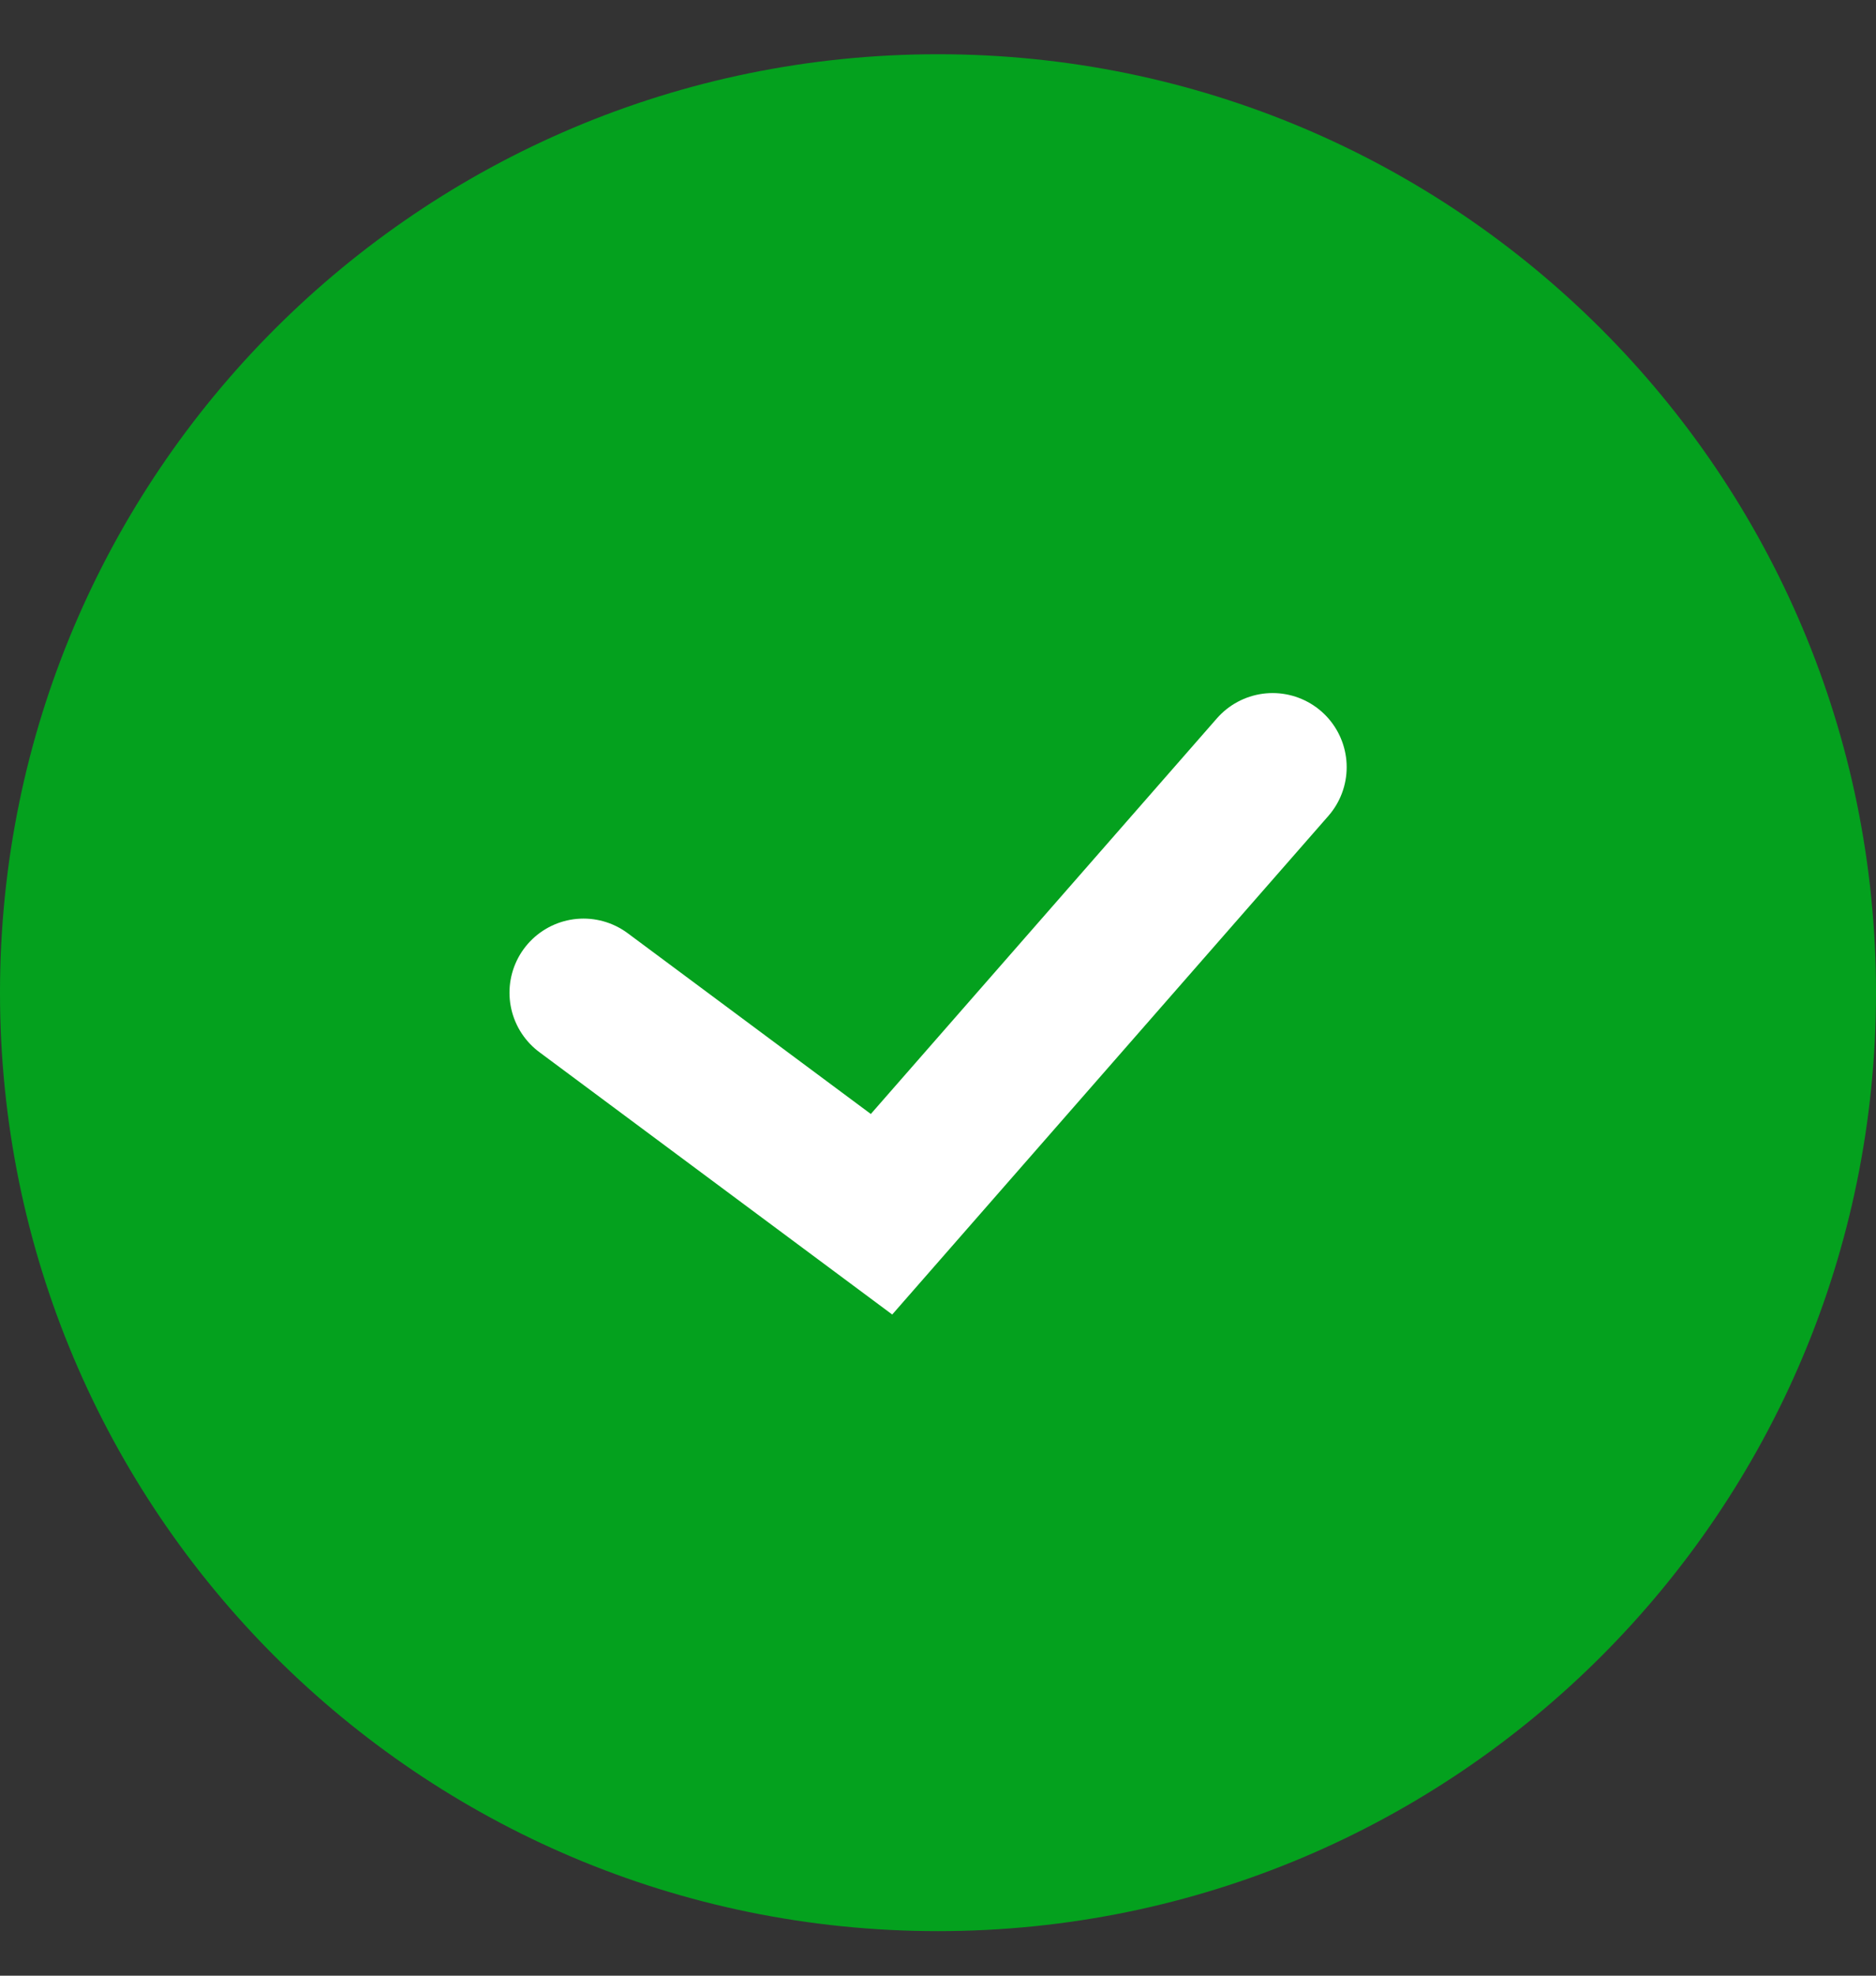 <svg width="19" height="20" viewBox="0 0 19 20" fill="none" xmlns="http://www.w3.org/2000/svg">
<rect x="0" y="0" width="19" height="20" fill="#333333" stroke="none"/>
<path d="M9.5 19.549C14.747 19.549 19 15.296 19 10.049C19 4.802 14.747 0.549 9.5 0.549C4.253 0.549 0 4.802 0 10.049C0 15.296 4.253 19.549 9.5 19.549Z" fill="#04A11E"/>
<path d="M5.91 10.049L8.928 12.292L12.889 7.766" stroke="white" stroke-width="1.5" stroke-linecap="round"/>
</svg>
